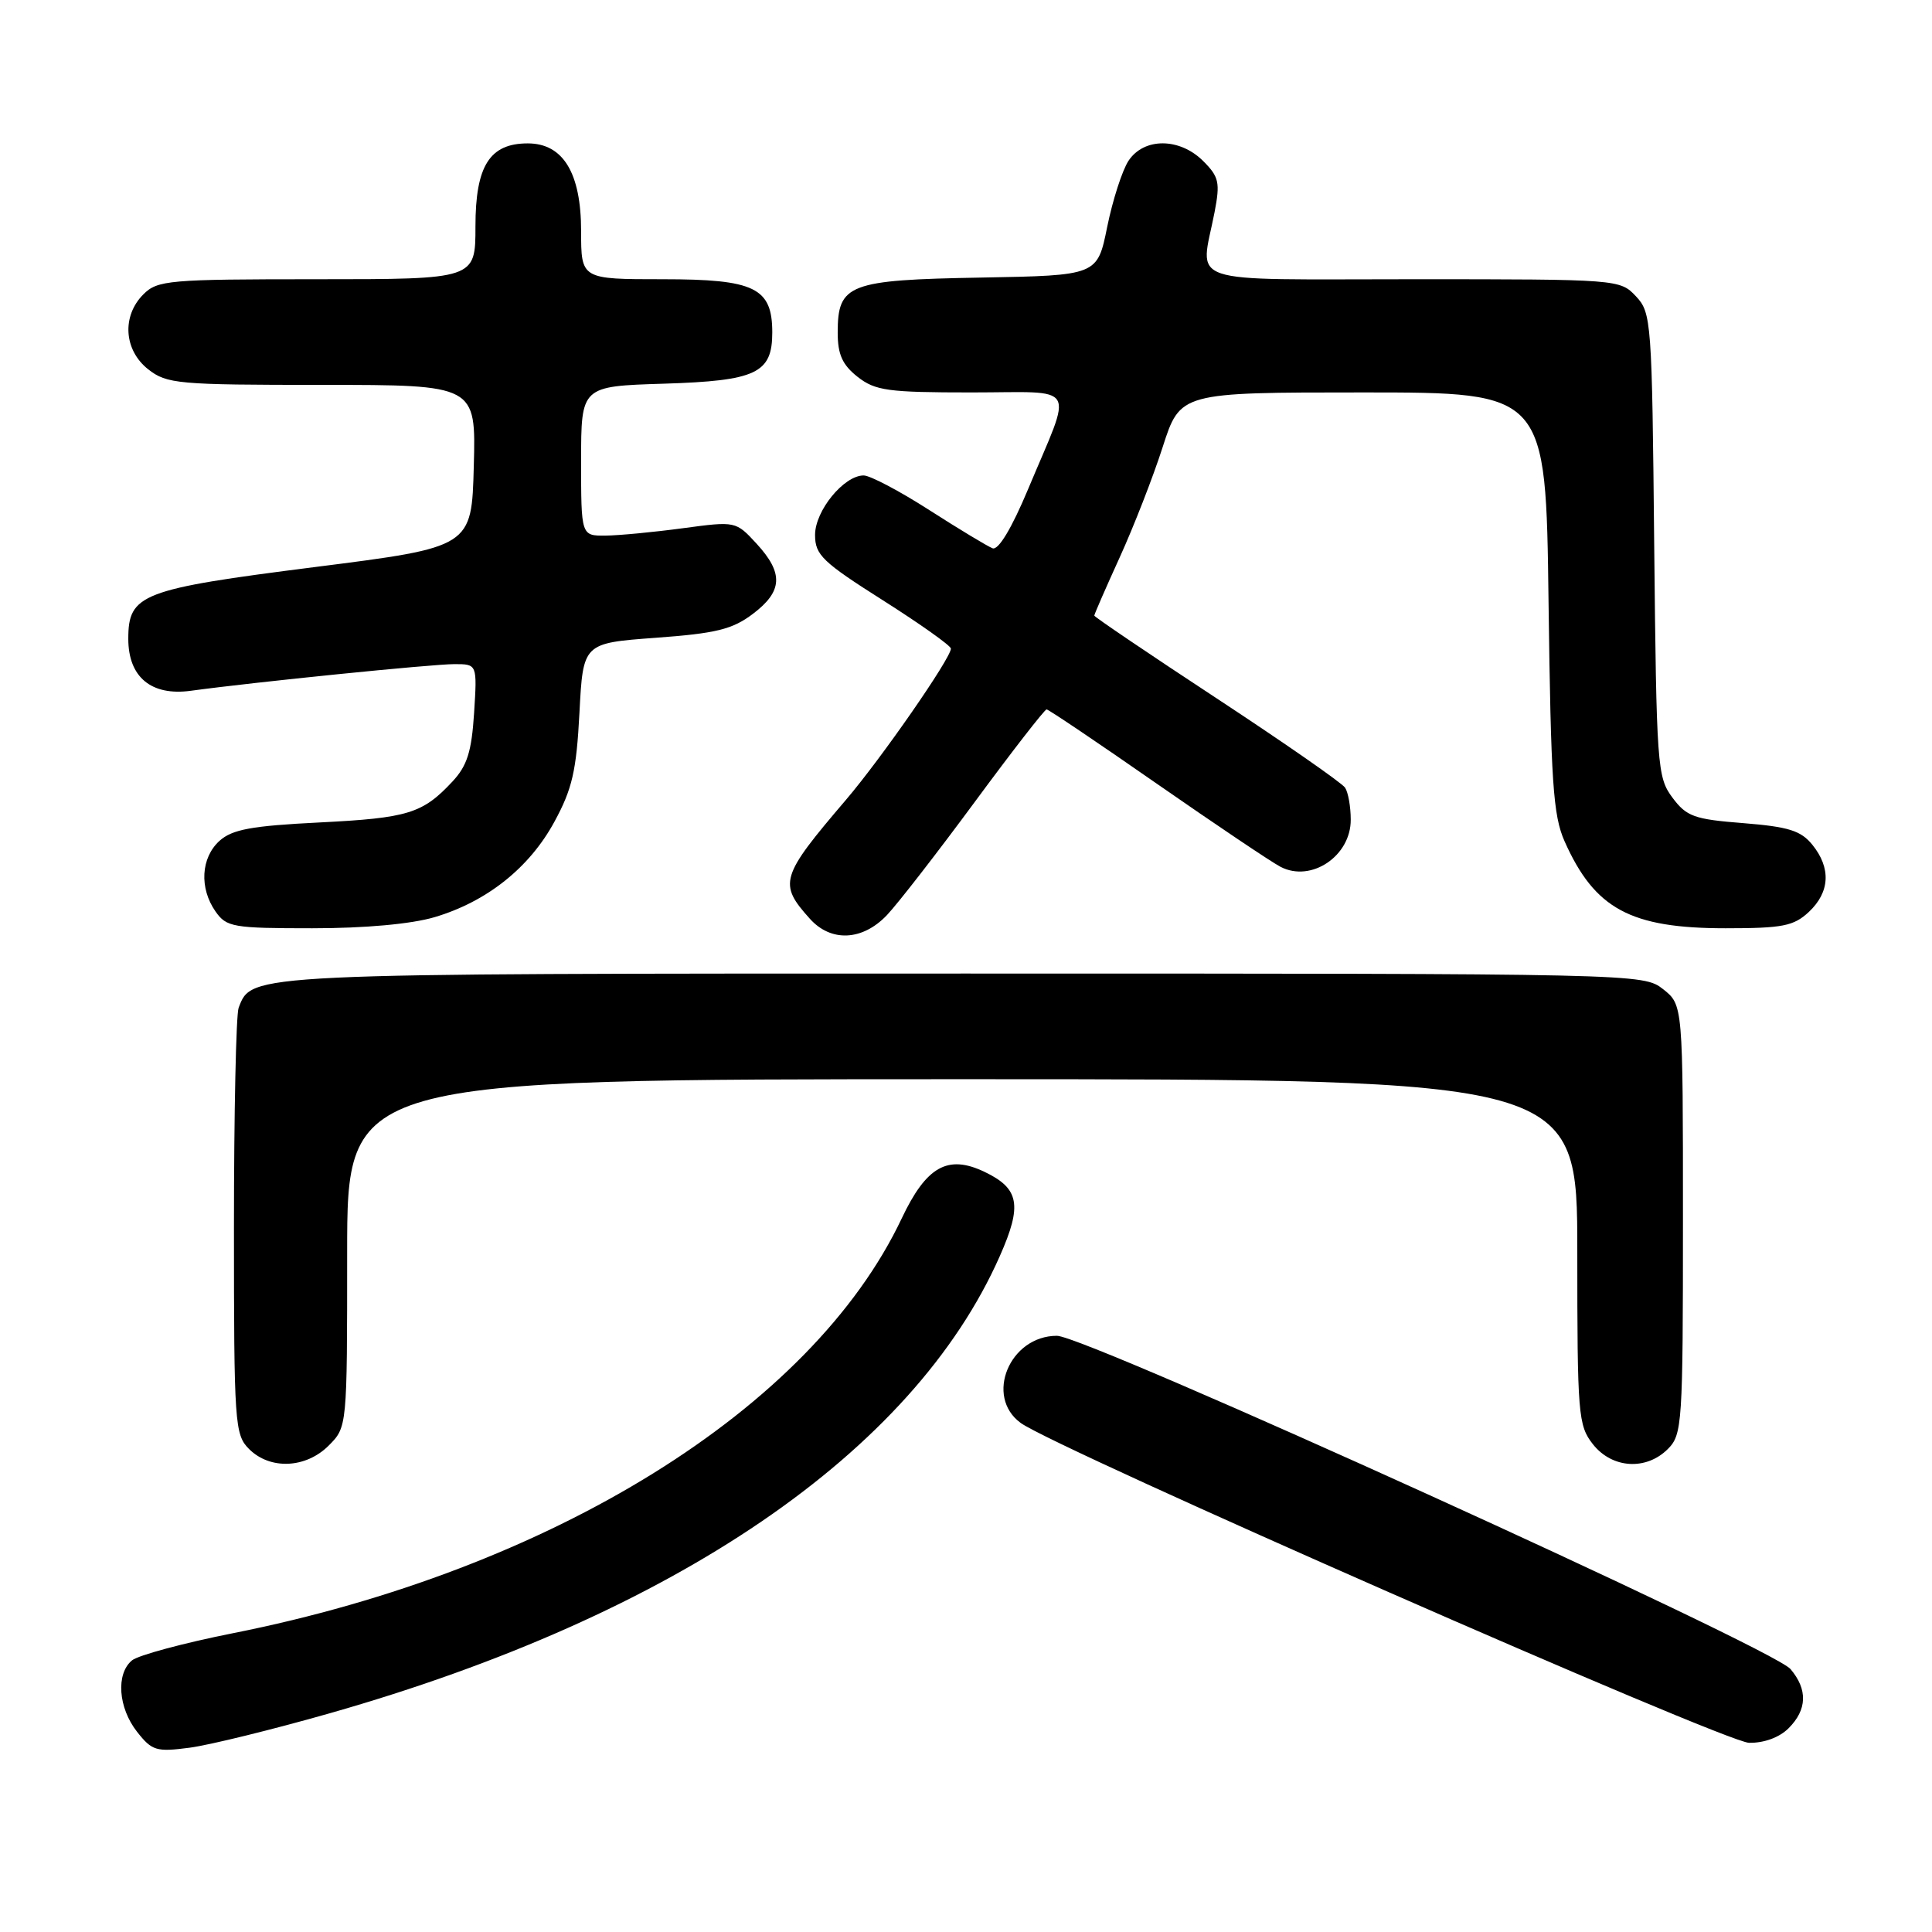 <?xml version="1.0" encoding="UTF-8" standalone="no"?>
<!DOCTYPE svg PUBLIC "-//W3C//DTD SVG 1.1//EN" "http://www.w3.org/Graphics/SVG/1.1/DTD/svg11.dtd" >
<svg xmlns="http://www.w3.org/2000/svg" xmlns:xlink="http://www.w3.org/1999/xlink" version="1.1" viewBox="0 0 256 256">
 <g >
 <path fill="currentColor"
d=" M 43.72 227.01 C 89.41 213.99 120.98 192.45 132.48 166.44 C 135.48 159.67 135.07 157.48 130.44 155.27 C 125.58 152.95 122.74 154.56 119.48 161.45 C 107.56 186.65 73.12 208.01 30.86 216.41 C 24.33 217.71 18.31 219.33 17.49 220.01 C 15.34 221.79 15.66 226.29 18.16 229.47 C 20.14 231.99 20.71 232.16 25.13 231.58 C 27.77 231.23 36.14 229.17 43.72 227.01 Z  M 237.00 229.00 C 239.46 226.54 239.55 223.87 237.25 221.16 C 234.82 218.30 143.92 177.00 140.05 177.00 C 133.78 177.00 130.44 185.04 135.25 188.55 C 139.88 191.92 228.54 230.86 231.75 230.93 C 233.74 230.97 235.78 230.22 237.00 229.00 Z  M 43.55 191.55 C 46.00 189.09 46.00 189.09 46.00 166.05 C 46.00 143.00 46.00 143.00 127.50 143.00 C 209.00 143.00 209.00 143.00 209.00 165.87 C 209.00 187.48 209.11 188.87 211.07 191.37 C 213.61 194.59 218.12 194.88 221.00 192.00 C 222.91 190.09 223.00 188.67 223.00 161.57 C 223.00 133.15 223.00 133.15 220.37 131.07 C 217.74 129.01 217.27 129.00 127.82 129.00 C 32.36 129.00 33.38 128.95 31.62 133.54 C 31.28 134.44 31.00 147.50 31.00 162.58 C 31.00 188.67 31.10 190.10 33.00 192.00 C 35.78 194.78 40.52 194.58 43.55 191.55 Z  M 117.53 121.25 C 118.96 119.74 124.20 112.99 129.17 106.25 C 134.14 99.51 138.42 94.00 138.68 94.00 C 138.93 94.00 145.52 98.44 153.32 103.87 C 161.12 109.29 168.48 114.24 169.68 114.86 C 173.74 116.97 179.01 113.43 178.98 108.60 C 178.98 106.89 178.64 104.99 178.23 104.37 C 177.83 103.75 170.19 98.44 161.25 92.56 C 152.31 86.69 145.00 81.74 145.00 81.57 C 145.00 81.39 146.51 77.93 148.36 73.87 C 150.21 69.81 152.78 63.23 154.06 59.24 C 156.39 52.00 156.39 52.00 180.61 52.00 C 204.84 52.00 204.84 52.00 205.19 79.75 C 205.50 103.65 205.79 108.05 207.32 111.49 C 211.31 120.44 216.05 123.00 228.65 123.00 C 236.23 123.00 237.67 122.71 239.69 120.83 C 242.48 118.20 242.64 115.02 240.15 111.94 C 238.63 110.06 236.99 109.55 231.00 109.07 C 224.48 108.56 223.48 108.20 221.60 105.68 C 219.59 102.98 219.49 101.54 219.19 72.18 C 218.90 42.53 218.82 41.44 216.77 39.26 C 214.67 37.02 214.39 37.00 187.33 37.00 C 156.33 37.00 159.04 37.91 160.94 28.10 C 161.69 24.19 161.52 23.43 159.44 21.35 C 156.31 18.22 151.57 18.21 149.53 21.31 C 148.70 22.58 147.43 26.52 146.71 30.06 C 145.41 36.50 145.41 36.50 130.00 36.78 C 112.42 37.09 111.00 37.64 111.00 44.08 C 111.00 46.97 111.62 48.34 113.63 49.93 C 115.98 51.77 117.64 52.00 128.70 52.00 C 143.09 52.00 142.21 50.51 136.23 64.81 C 134.05 70.02 132.29 72.94 131.52 72.65 C 130.85 72.39 127.07 70.11 123.14 67.59 C 119.20 65.06 115.29 63.00 114.44 63.00 C 111.82 63.00 108.00 67.67 108.00 70.88 C 108.00 73.53 108.97 74.46 117.00 79.55 C 121.95 82.69 126.00 85.57 126.00 85.94 C 126.00 87.21 116.81 100.46 112.08 106.00 C 103.38 116.19 103.12 117.08 107.32 121.75 C 110.13 124.87 114.29 124.66 117.53 121.25 Z  M 57.58 121.53 C 64.50 119.48 70.15 114.99 73.46 108.89 C 75.82 104.56 76.38 102.14 76.78 94.45 C 77.26 85.22 77.26 85.22 86.88 84.51 C 94.88 83.93 97.05 83.39 99.75 81.35 C 103.72 78.35 103.85 75.96 100.25 72.04 C 97.50 69.06 97.49 69.05 90.50 69.99 C 86.65 70.51 82.04 70.95 80.25 70.97 C 77.00 71.00 77.00 71.00 77.00 61.09 C 77.00 51.18 77.00 51.18 87.97 50.84 C 100.21 50.46 102.33 49.46 102.33 44.06 C 102.33 38.13 100.02 37.00 87.85 37.00 C 77.00 37.00 77.00 37.00 77.00 30.63 C 77.00 22.92 74.62 19.00 69.93 19.00 C 64.88 19.00 63.00 21.98 63.00 30.00 C 63.00 37.00 63.00 37.00 42.00 37.00 C 22.33 37.00 20.87 37.13 19.00 39.00 C 16.12 41.88 16.41 46.39 19.63 48.93 C 22.10 50.87 23.55 51.00 42.67 51.00 C 63.07 51.00 63.07 51.00 62.78 61.75 C 62.50 72.50 62.50 72.50 41.70 75.14 C 18.71 78.06 17.00 78.72 17.00 84.65 C 17.00 89.73 20.05 92.25 25.30 91.53 C 33.71 90.38 57.27 88.00 60.21 88.00 C 63.23 88.00 63.23 88.00 62.82 94.47 C 62.49 99.61 61.90 101.47 59.95 103.56 C 55.99 107.80 54.08 108.39 42.33 108.98 C 33.32 109.43 30.77 109.90 29.08 111.42 C 26.62 113.66 26.39 117.68 28.56 120.78 C 30.01 122.85 30.87 123.00 41.38 123.00 C 48.36 123.00 54.51 122.44 57.58 121.53 Z "/>
</g>
</svg>